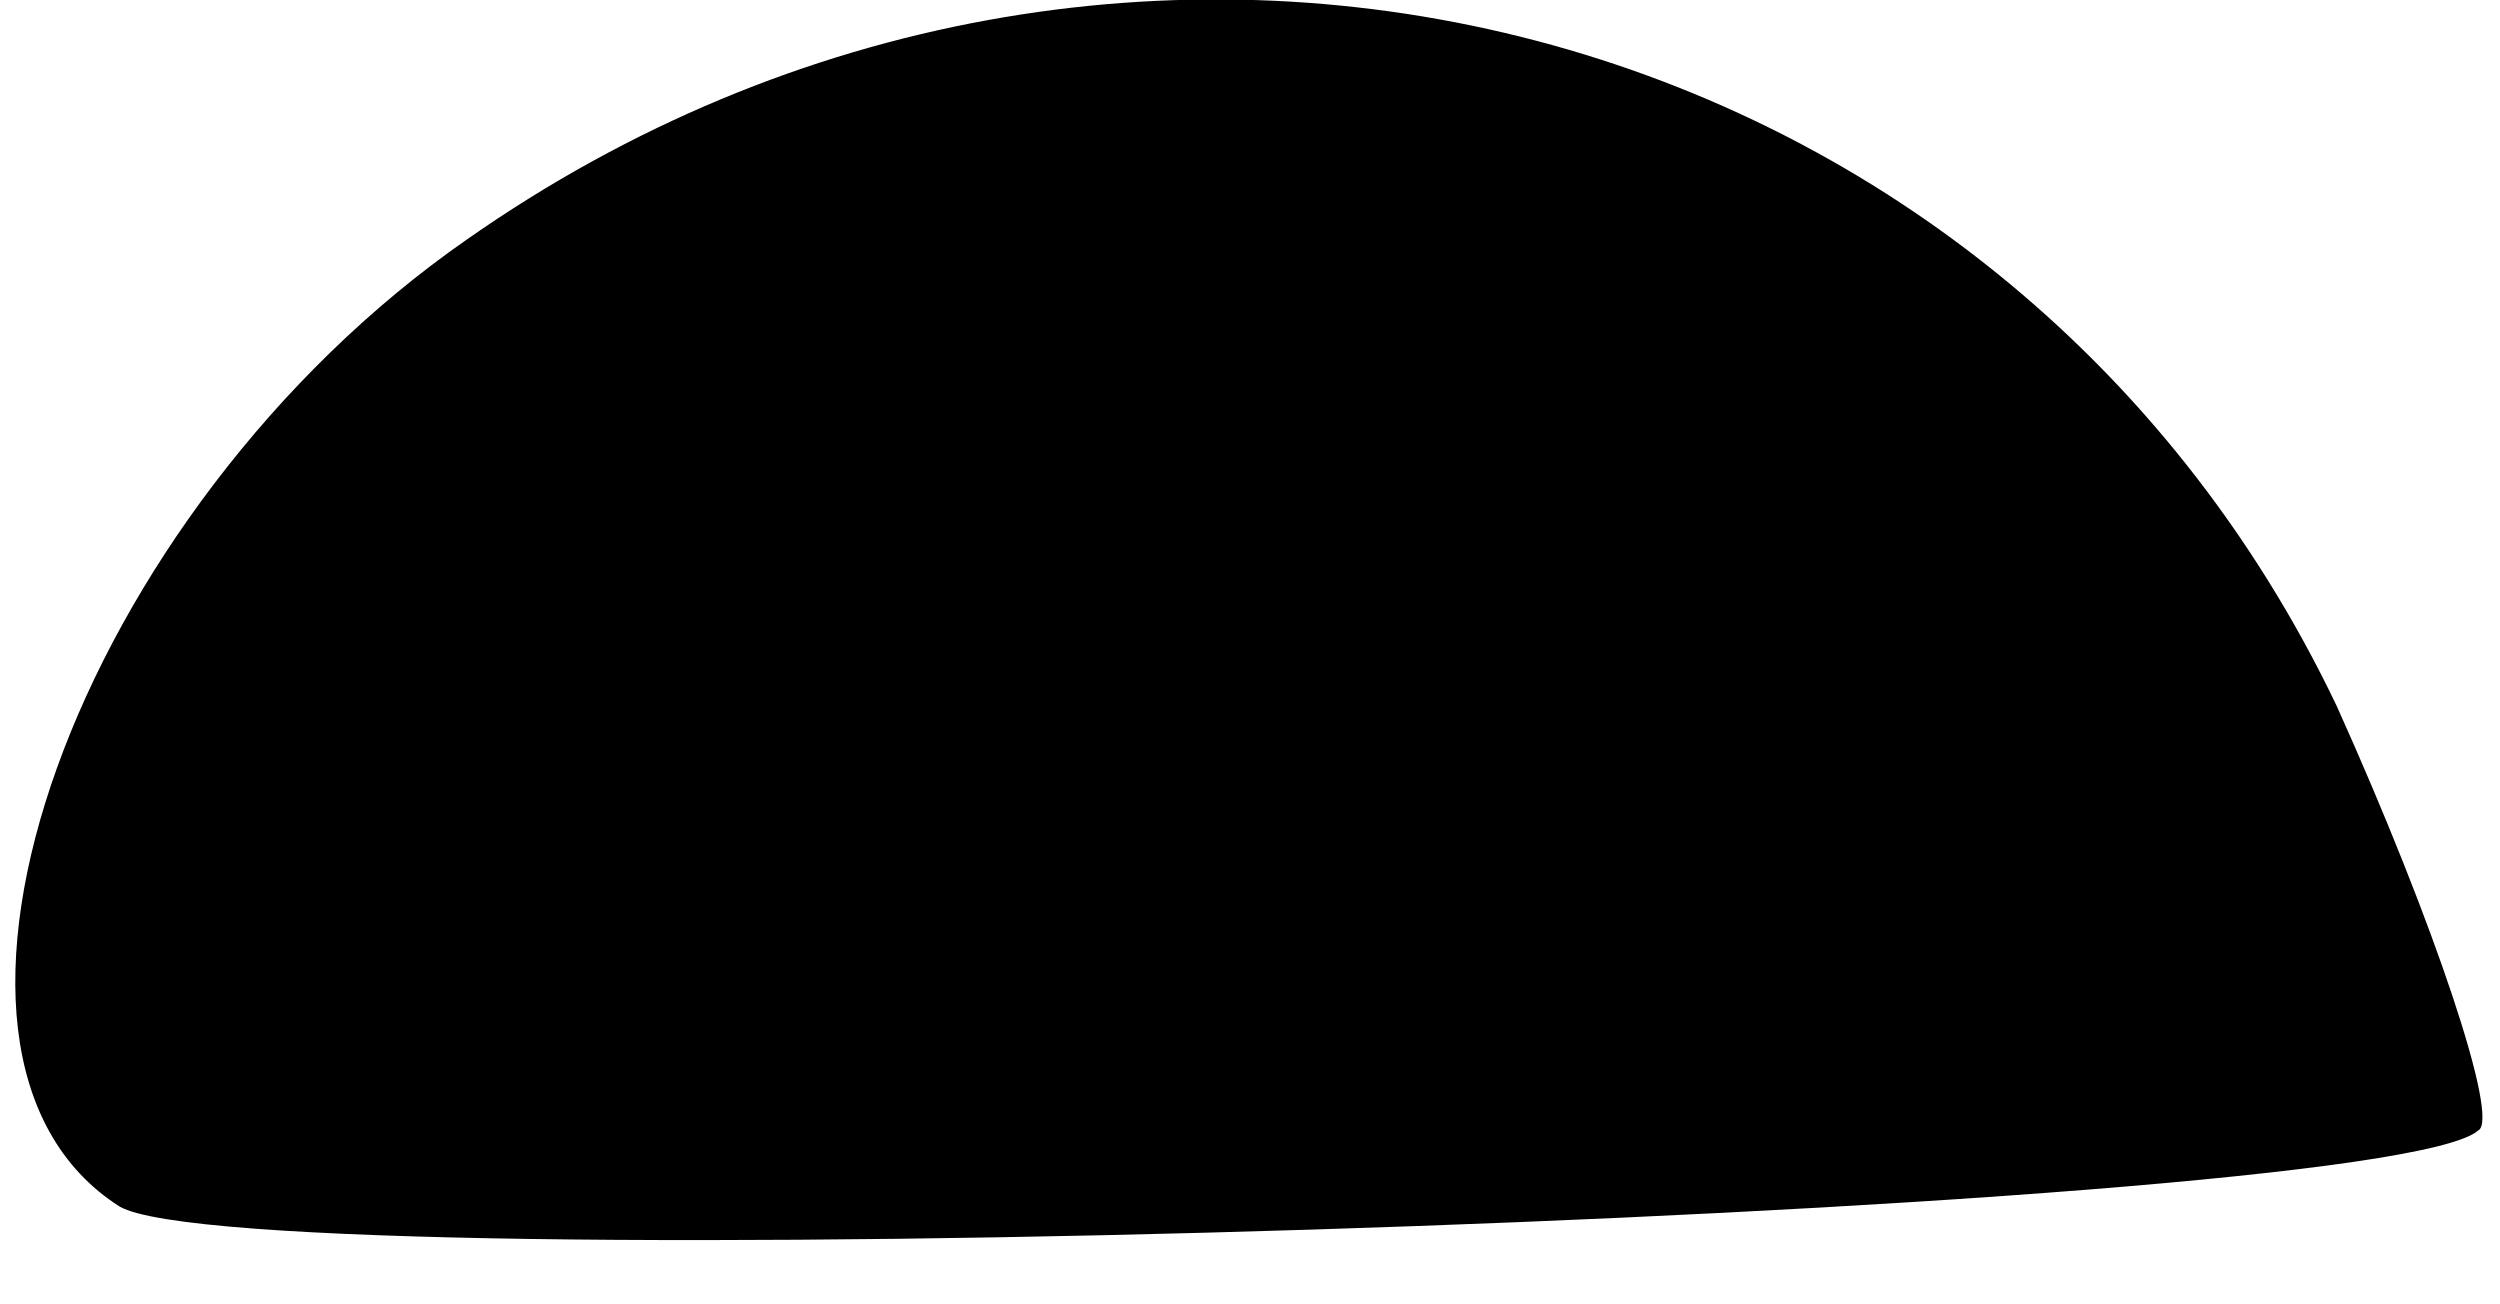 <?xml version="1.0" standalone="no"?>
<!DOCTYPE svg PUBLIC "-//W3C//DTD SVG 20010904//EN"
 "http://www.w3.org/TR/2001/REC-SVG-20010904/DTD/svg10.dtd">
<svg version="1.0" xmlns="http://www.w3.org/2000/svg"
 width="23pt" height="12pt" viewBox="0 0 23 12"
 preserveAspectRatio="xMidYMid meet">
<g transform="translate(0,12) scale(0.1,-0.1)"
fill="#000000" stroke="none">
<path fill="#000000" stroke="none" d="M43 98 c-36 -25 -54 -75 -32 -89 12 -7
208 -1 217 7 2 1 -4 19 -13 39 -31 65 -112 85 -172 43z"/>
</g>
</svg>
